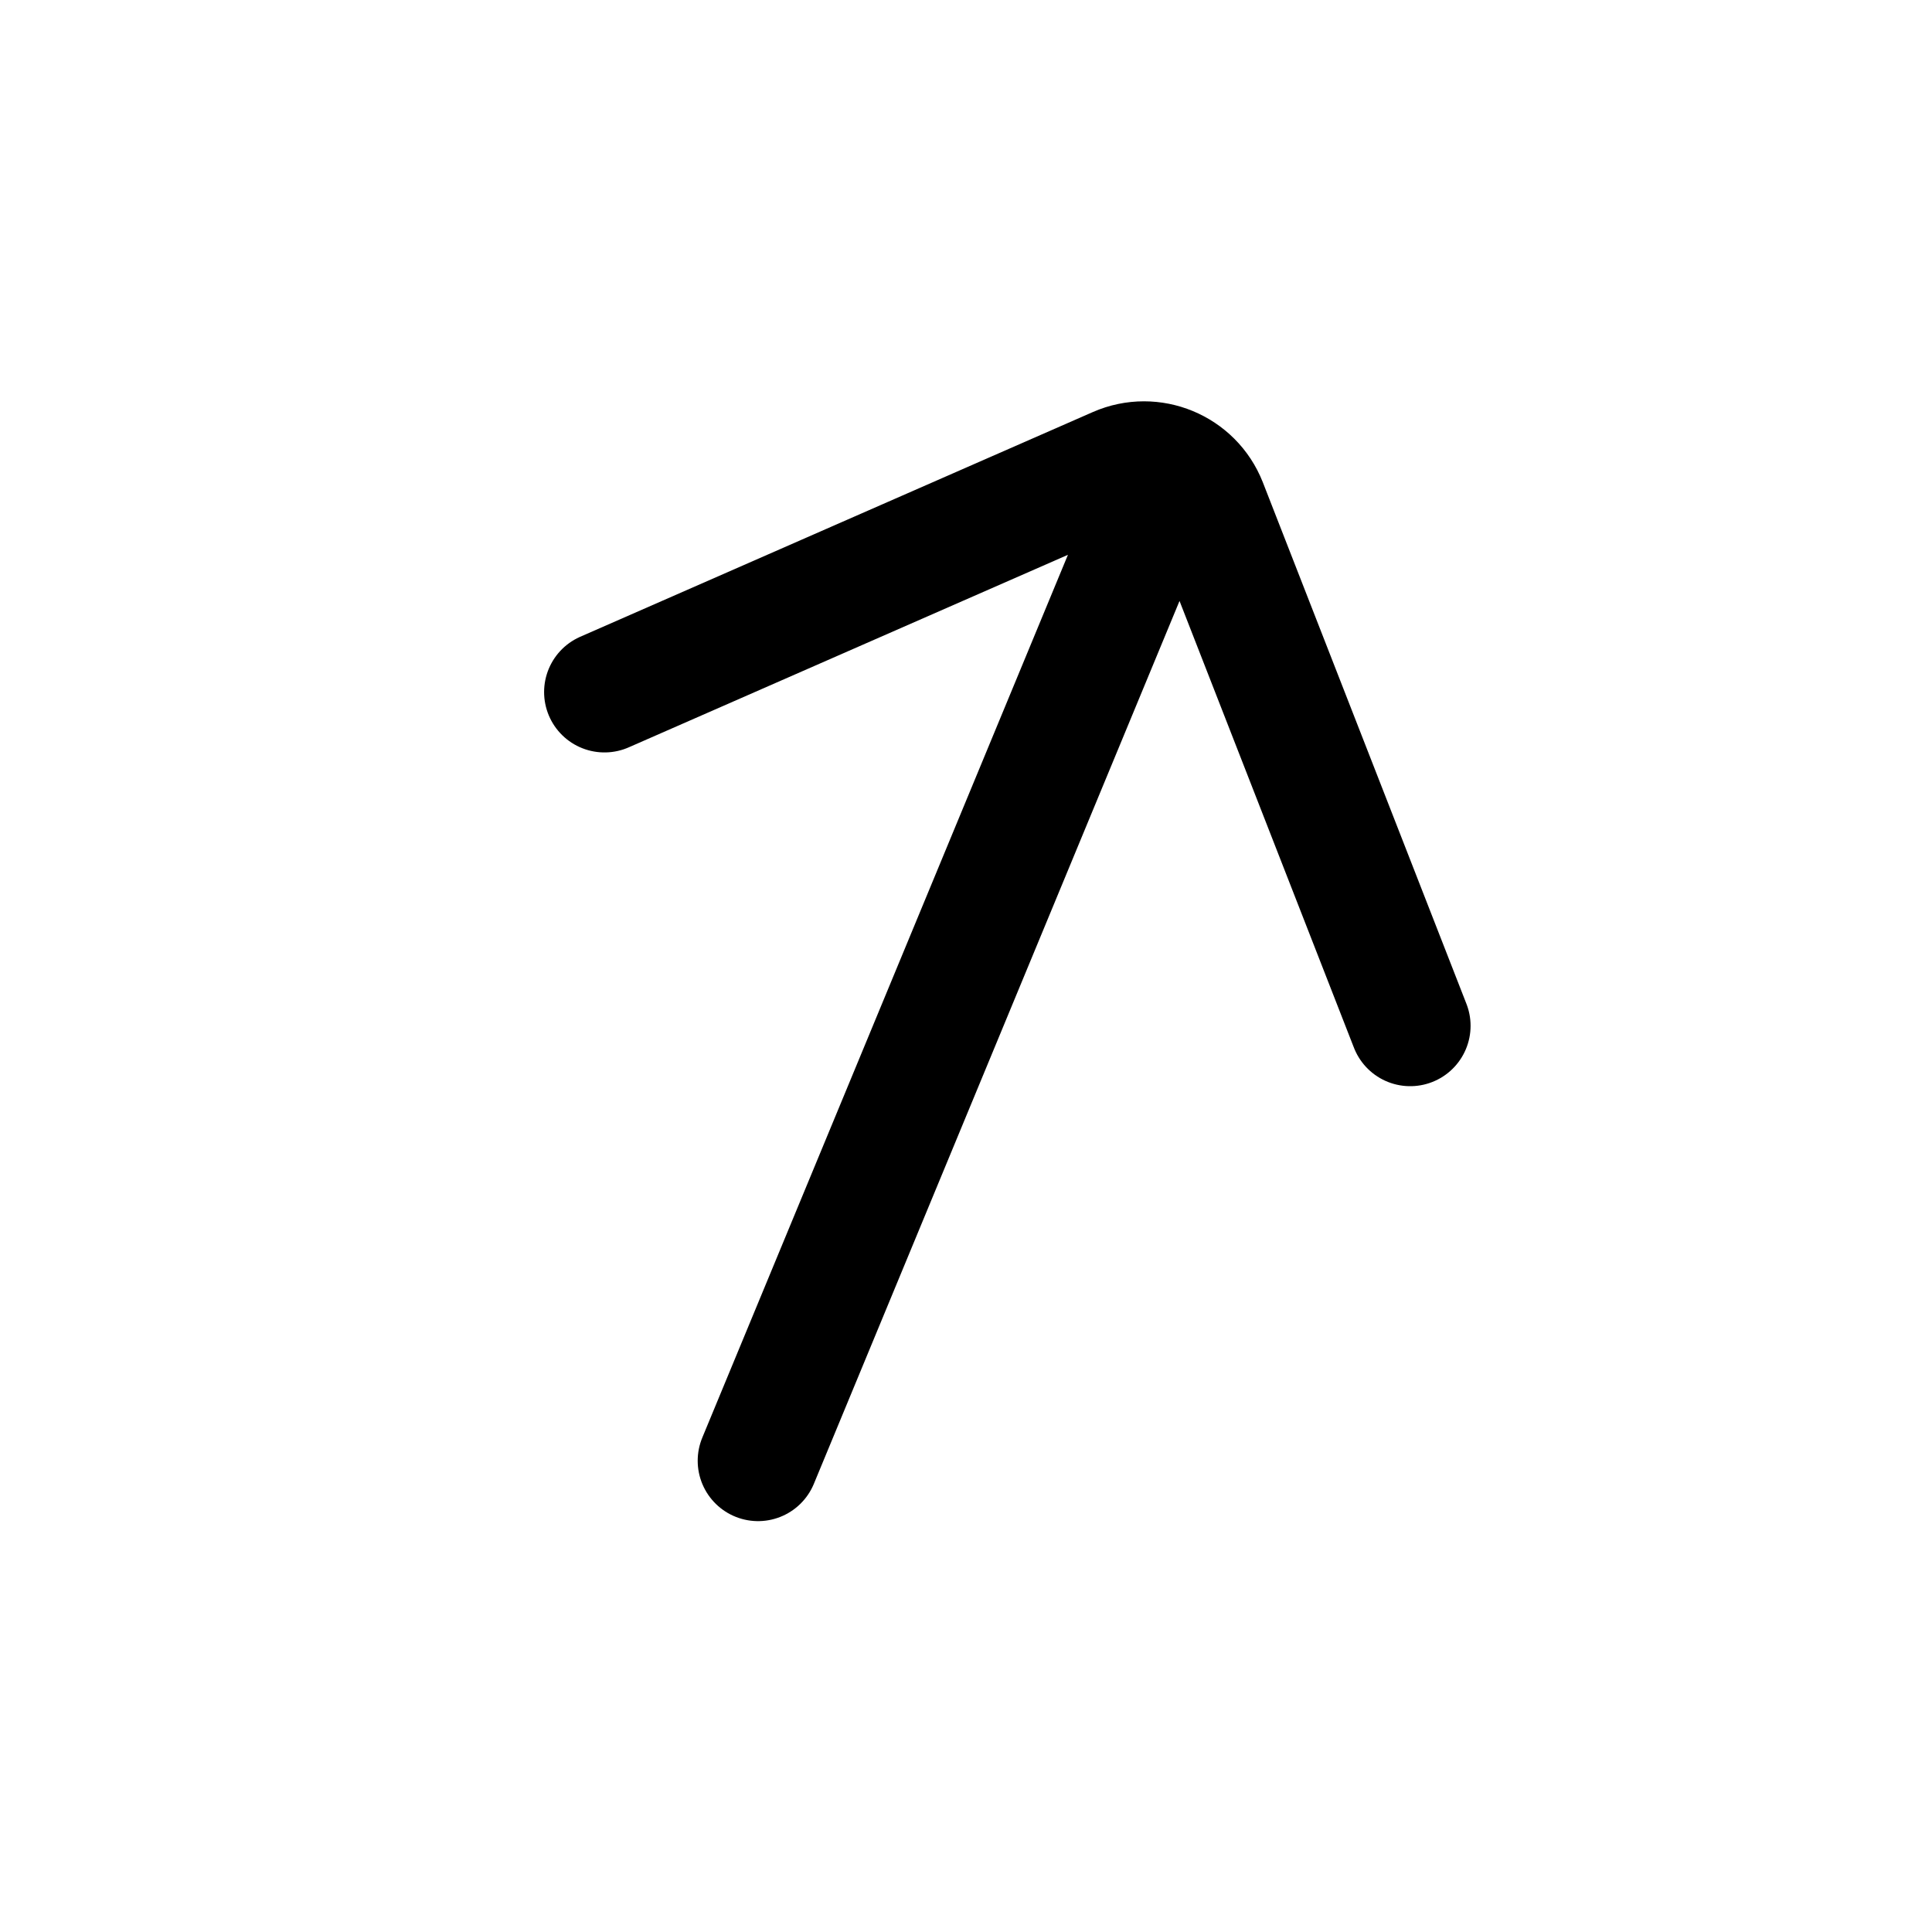 <svg width="24" height="24" viewBox="0 0 24 24" fill="none" xmlns="http://www.w3.org/2000/svg">
<path d="M17.518 12.743L14.989 6.265C14.816 5.825 14.311 5.616 13.878 5.805L7.509 8.597M9.417 18.146L14.274 6.419" stroke="black" stroke-width="1.5" stroke-linecap="round" stroke-linejoin="round"/>
</svg>
